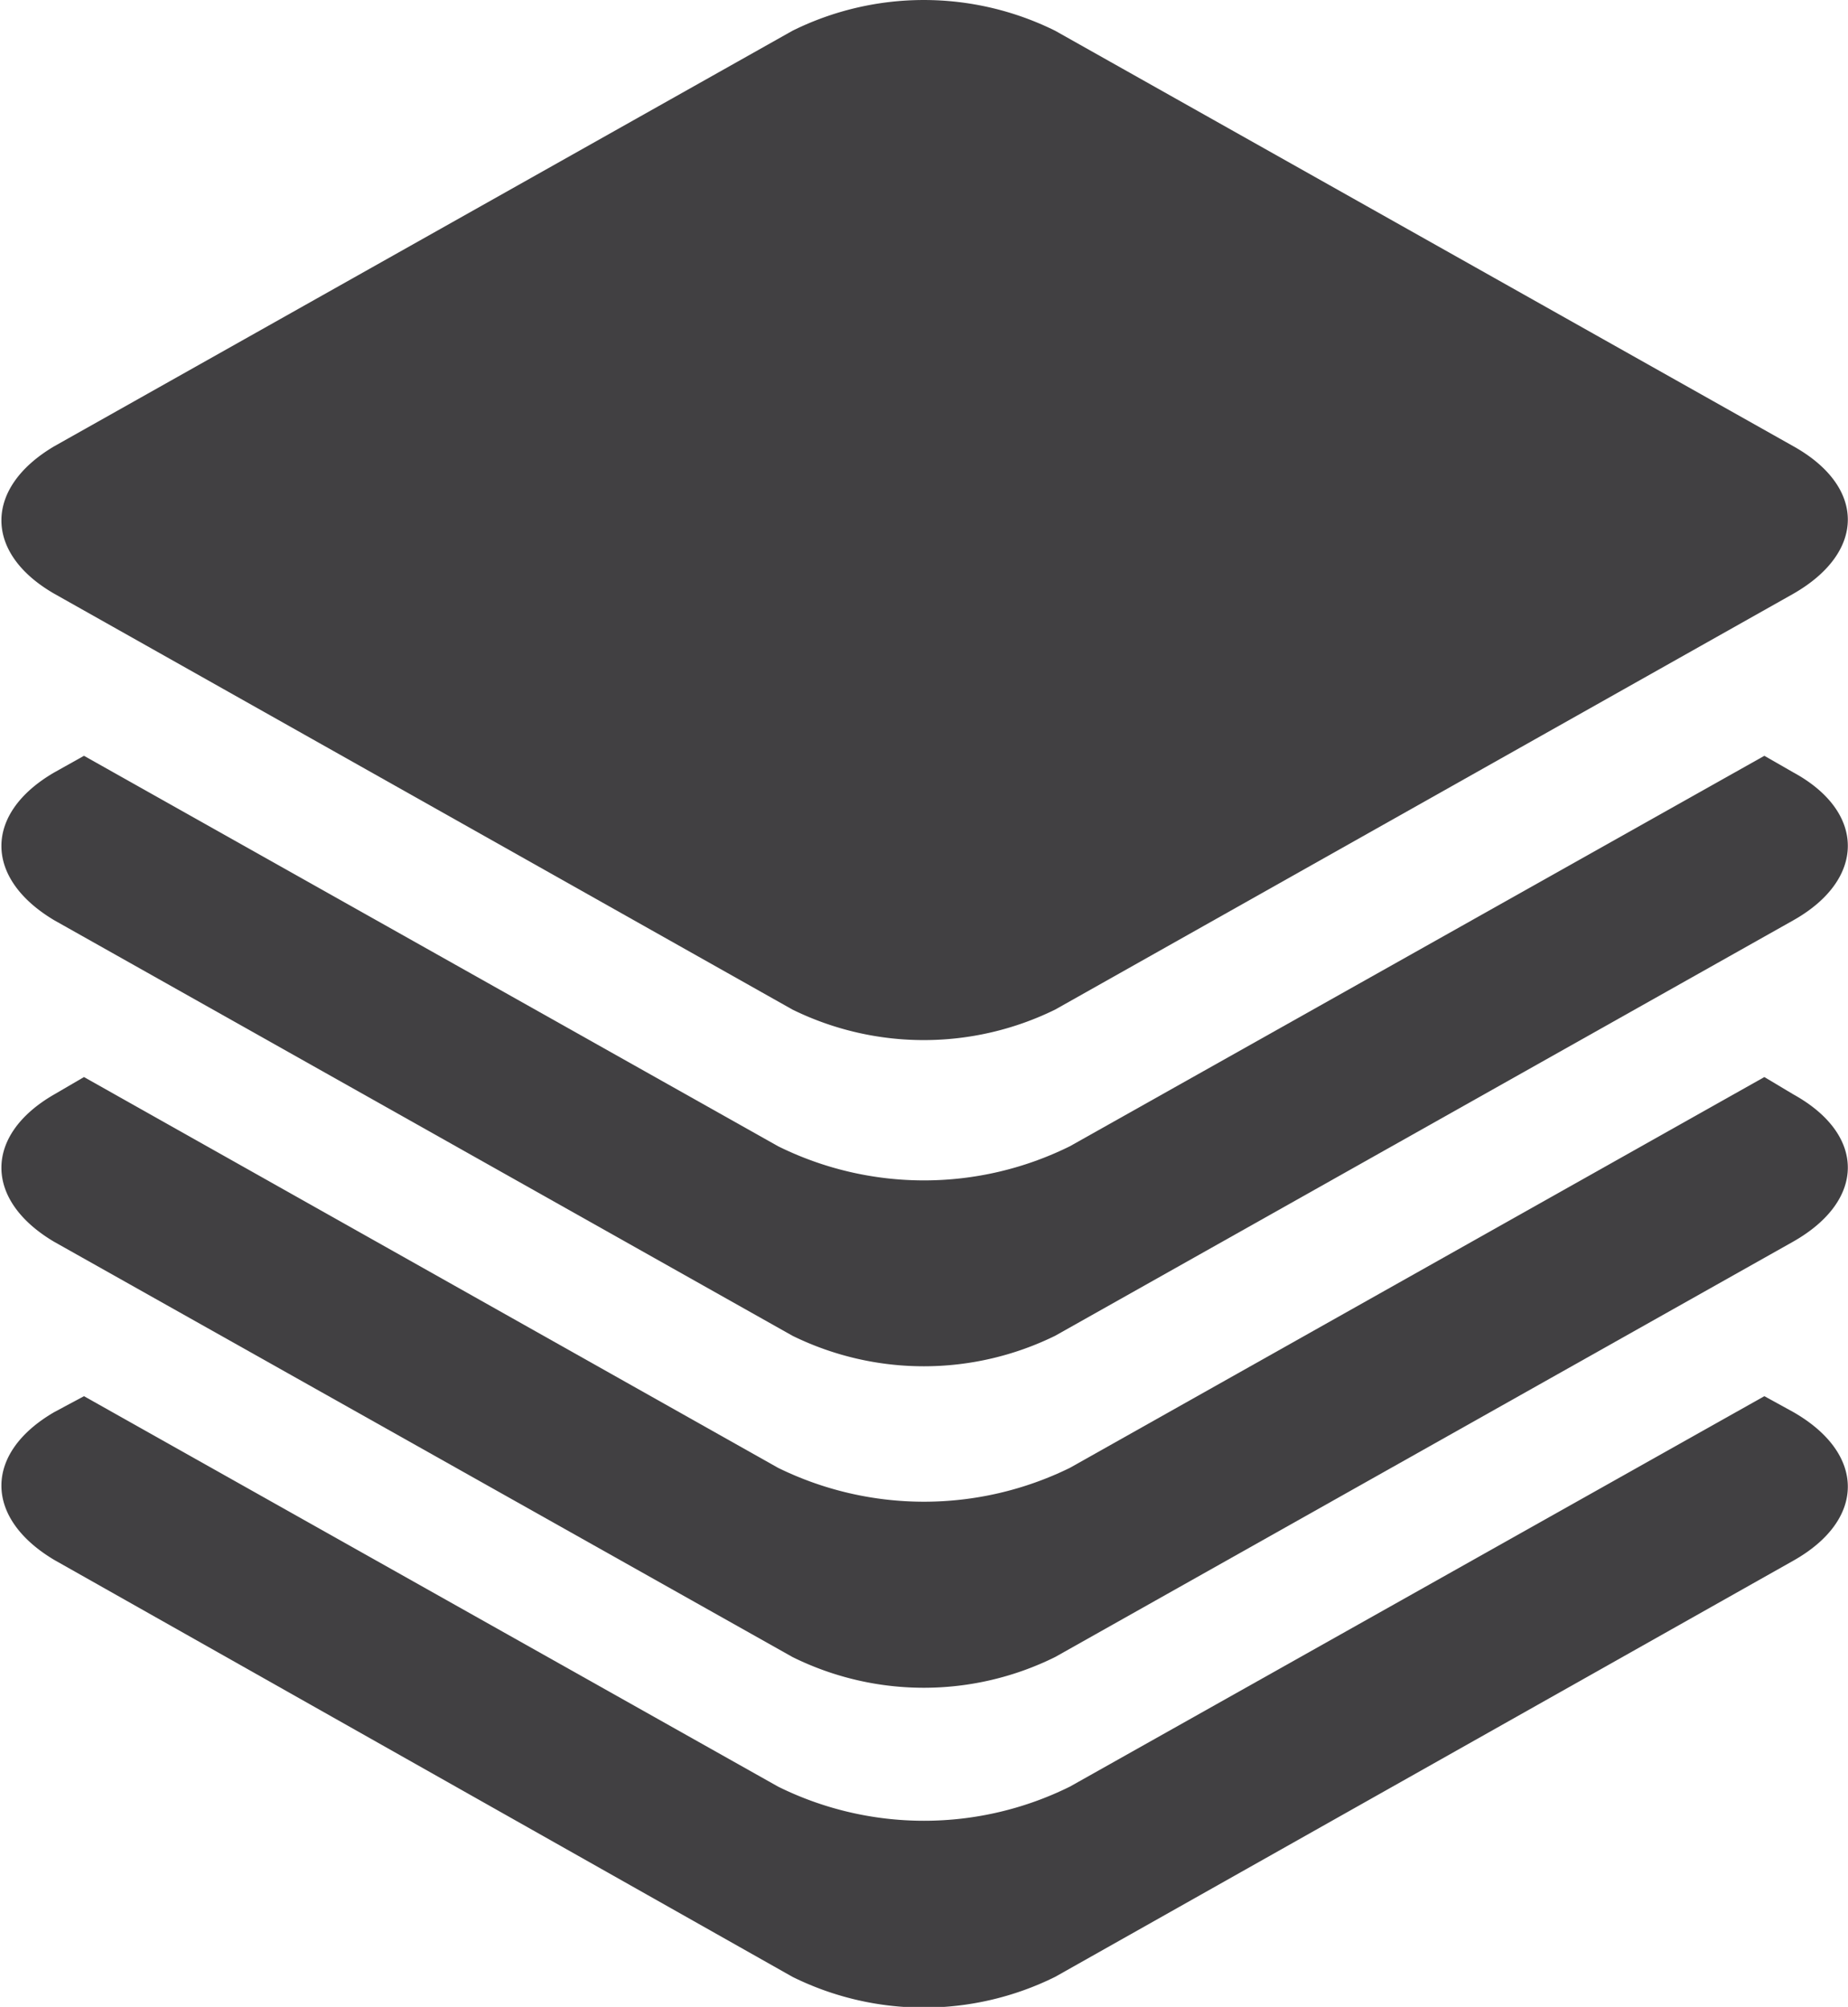 <svg xmlns="http://www.w3.org/2000/svg" viewBox="0 0 52.37 56.85"><defs><style>.cls-1{fill:#414042;}</style></defs><title>Asset 43</title><g id="Layer_2" data-name="Layer 2"><g id="data_analytics_and_network_icons" data-name="data analytics and network icons"><path class="cls-1" d="M50.82,21.88,50,21.41,30.32,32.47a9.32,9.32,0,0,1-8.27,0L2.38,21.41l-.84.47c-2,1.16-2,3,0,4.19L22.46,37.84a8.45,8.45,0,0,0,7.44,0L50.82,26.07C52.88,24.91,52.88,23,50.82,21.88Z"/><path class="cls-1" d="M22.46.87a8.39,8.39,0,0,1,7.44,0L50.82,12.64c2.06,1.15,2.06,3,0,4.18L29.9,28.6a8.45,8.45,0,0,1-7.44,0L1.54,16.82c-2-1.15-2-3,0-4.18Z"/><path class="cls-1" d="M50.82,31,50,30.51,30.32,41.58a9.39,9.39,0,0,1-8.27,0L2.38,30.51,1.54,31c-2,1.15-2,3,0,4.18L22.46,46.94a8.39,8.39,0,0,0,7.44,0L50.82,35.17C52.88,34,52.88,32.14,50.82,31Z"/><path class="cls-1" d="M50.82,40,50,39.55,30.32,50.61a9.32,9.32,0,0,1-8.27,0L2.38,39.55,1.54,40c-2,1.16-2,3,0,4.19L22.46,56a8.39,8.39,0,0,0,7.44,0L50.82,44.21C52.88,43.05,52.88,41.18,50.82,40Z"/></g></g></svg>